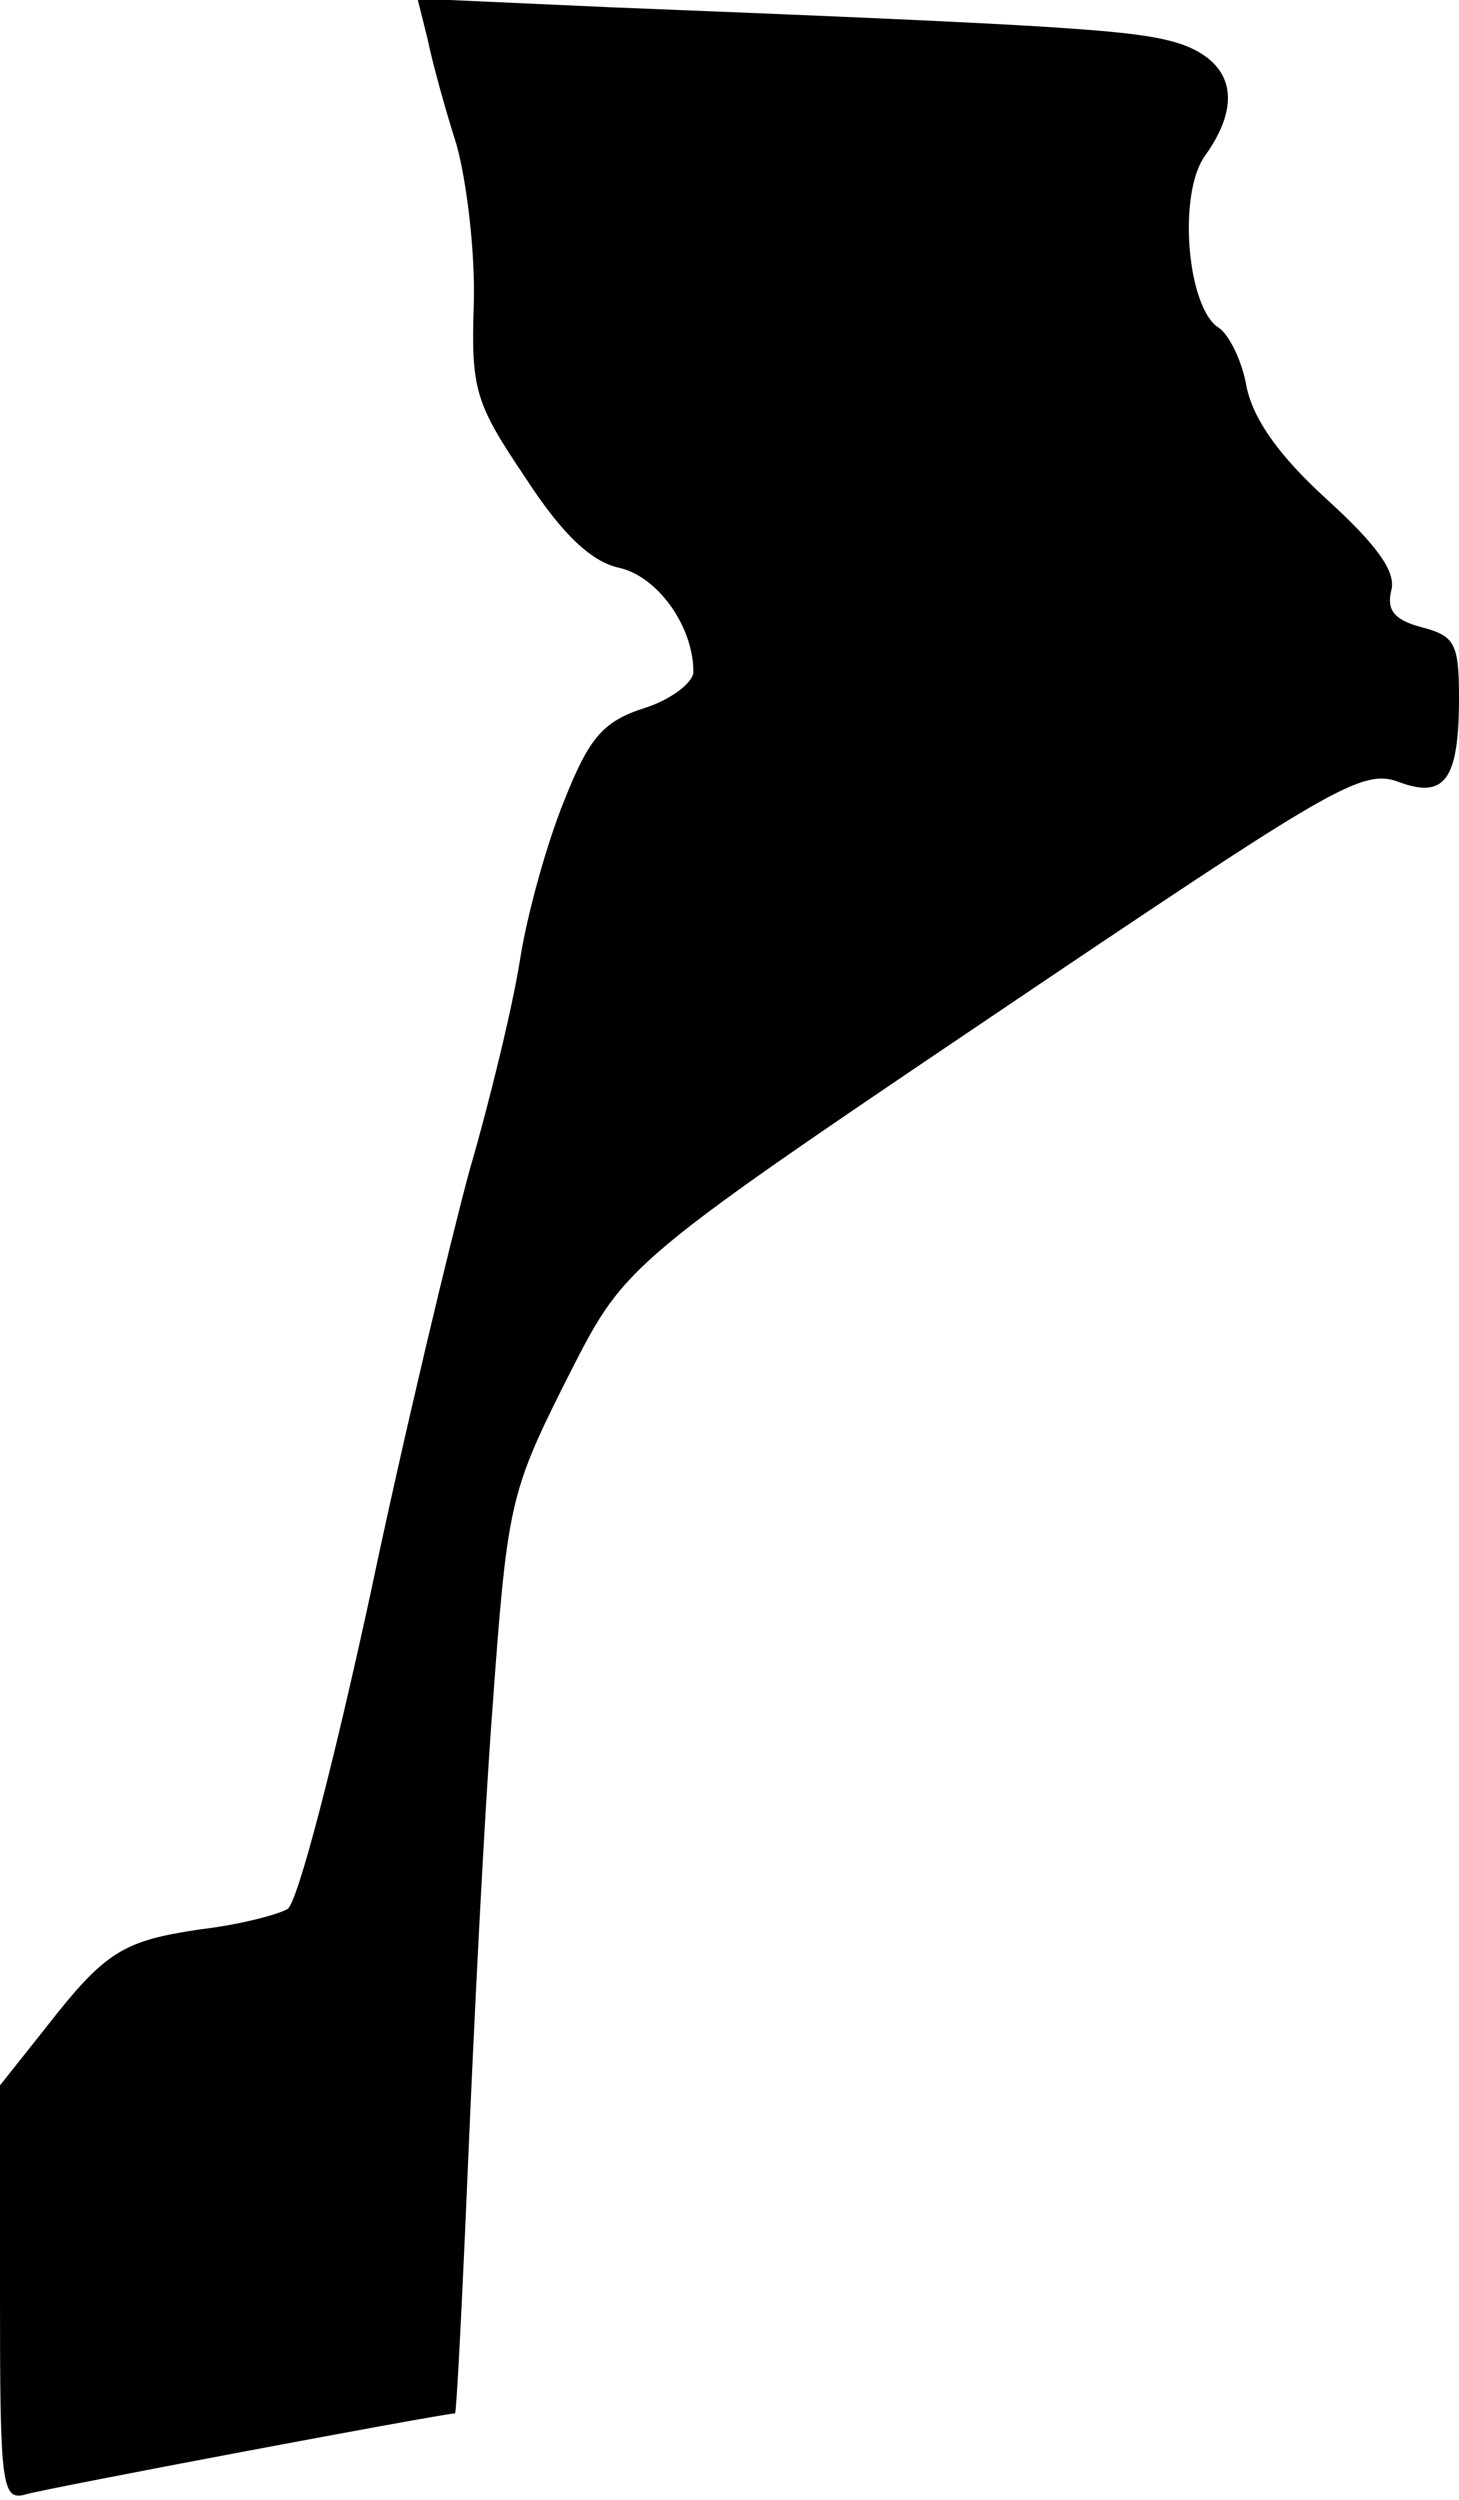 <?xml version="1.0" standalone="no"?>
<!DOCTYPE svg PUBLIC "-//W3C//DTD SVG 20010904//EN"
 "http://www.w3.org/TR/2001/REC-SVG-20010904/DTD/svg10.dtd">
<svg version="1.0" xmlns="http://www.w3.org/2000/svg"
 width="101pt" height="173pt" viewBox="0 0 101 173"
 preserveAspectRatio="xMidYMid meet">
<g transform="translate(0,173) scale(0.1,-0.1)"
fill="#000000" stroke="none">
<path fill="#000000" stroke="none" d="M296 1703 c3 -15 12 -48 20 -73 7 -25
13 -74 12 -110 -2 -60 1 -69 36 -121 26 -40 46 -58 65 -62 26 -6 51 -40 51
-72 0 -7 -15 -19 -34 -25 -28 -9 -38 -20 -55 -63 -12 -29 -26 -79 -31 -111 -5
-32 -21 -98 -35 -146 -13 -48 -45 -181 -69 -295 -25 -115 -50 -212 -57 -216
-7 -4 -34 -11 -60 -14 -54 -8 -66 -15 -108 -69 l-31 -39 0 -144 c0 -133 1
-144 18 -139 13 4 289 56 297 56 1 0 5 78 9 173 4 94 11 237 17 316 10 138 12
148 49 222 45 88 33 78 343 287 189 127 211 140 235 131 32 -12 42 1 42 58 0
38 -3 43 -26 49 -19 5 -24 12 -21 25 4 13 -10 32 -44 63 -33 30 -51 55 -56 78
-3 18 -12 36 -19 41 -22 13 -29 92 -10 119 26 36 20 64 -15 77 -29 10 -70 13
-397 26 l-133 6 7 -28z"/>
</g>
</svg>
